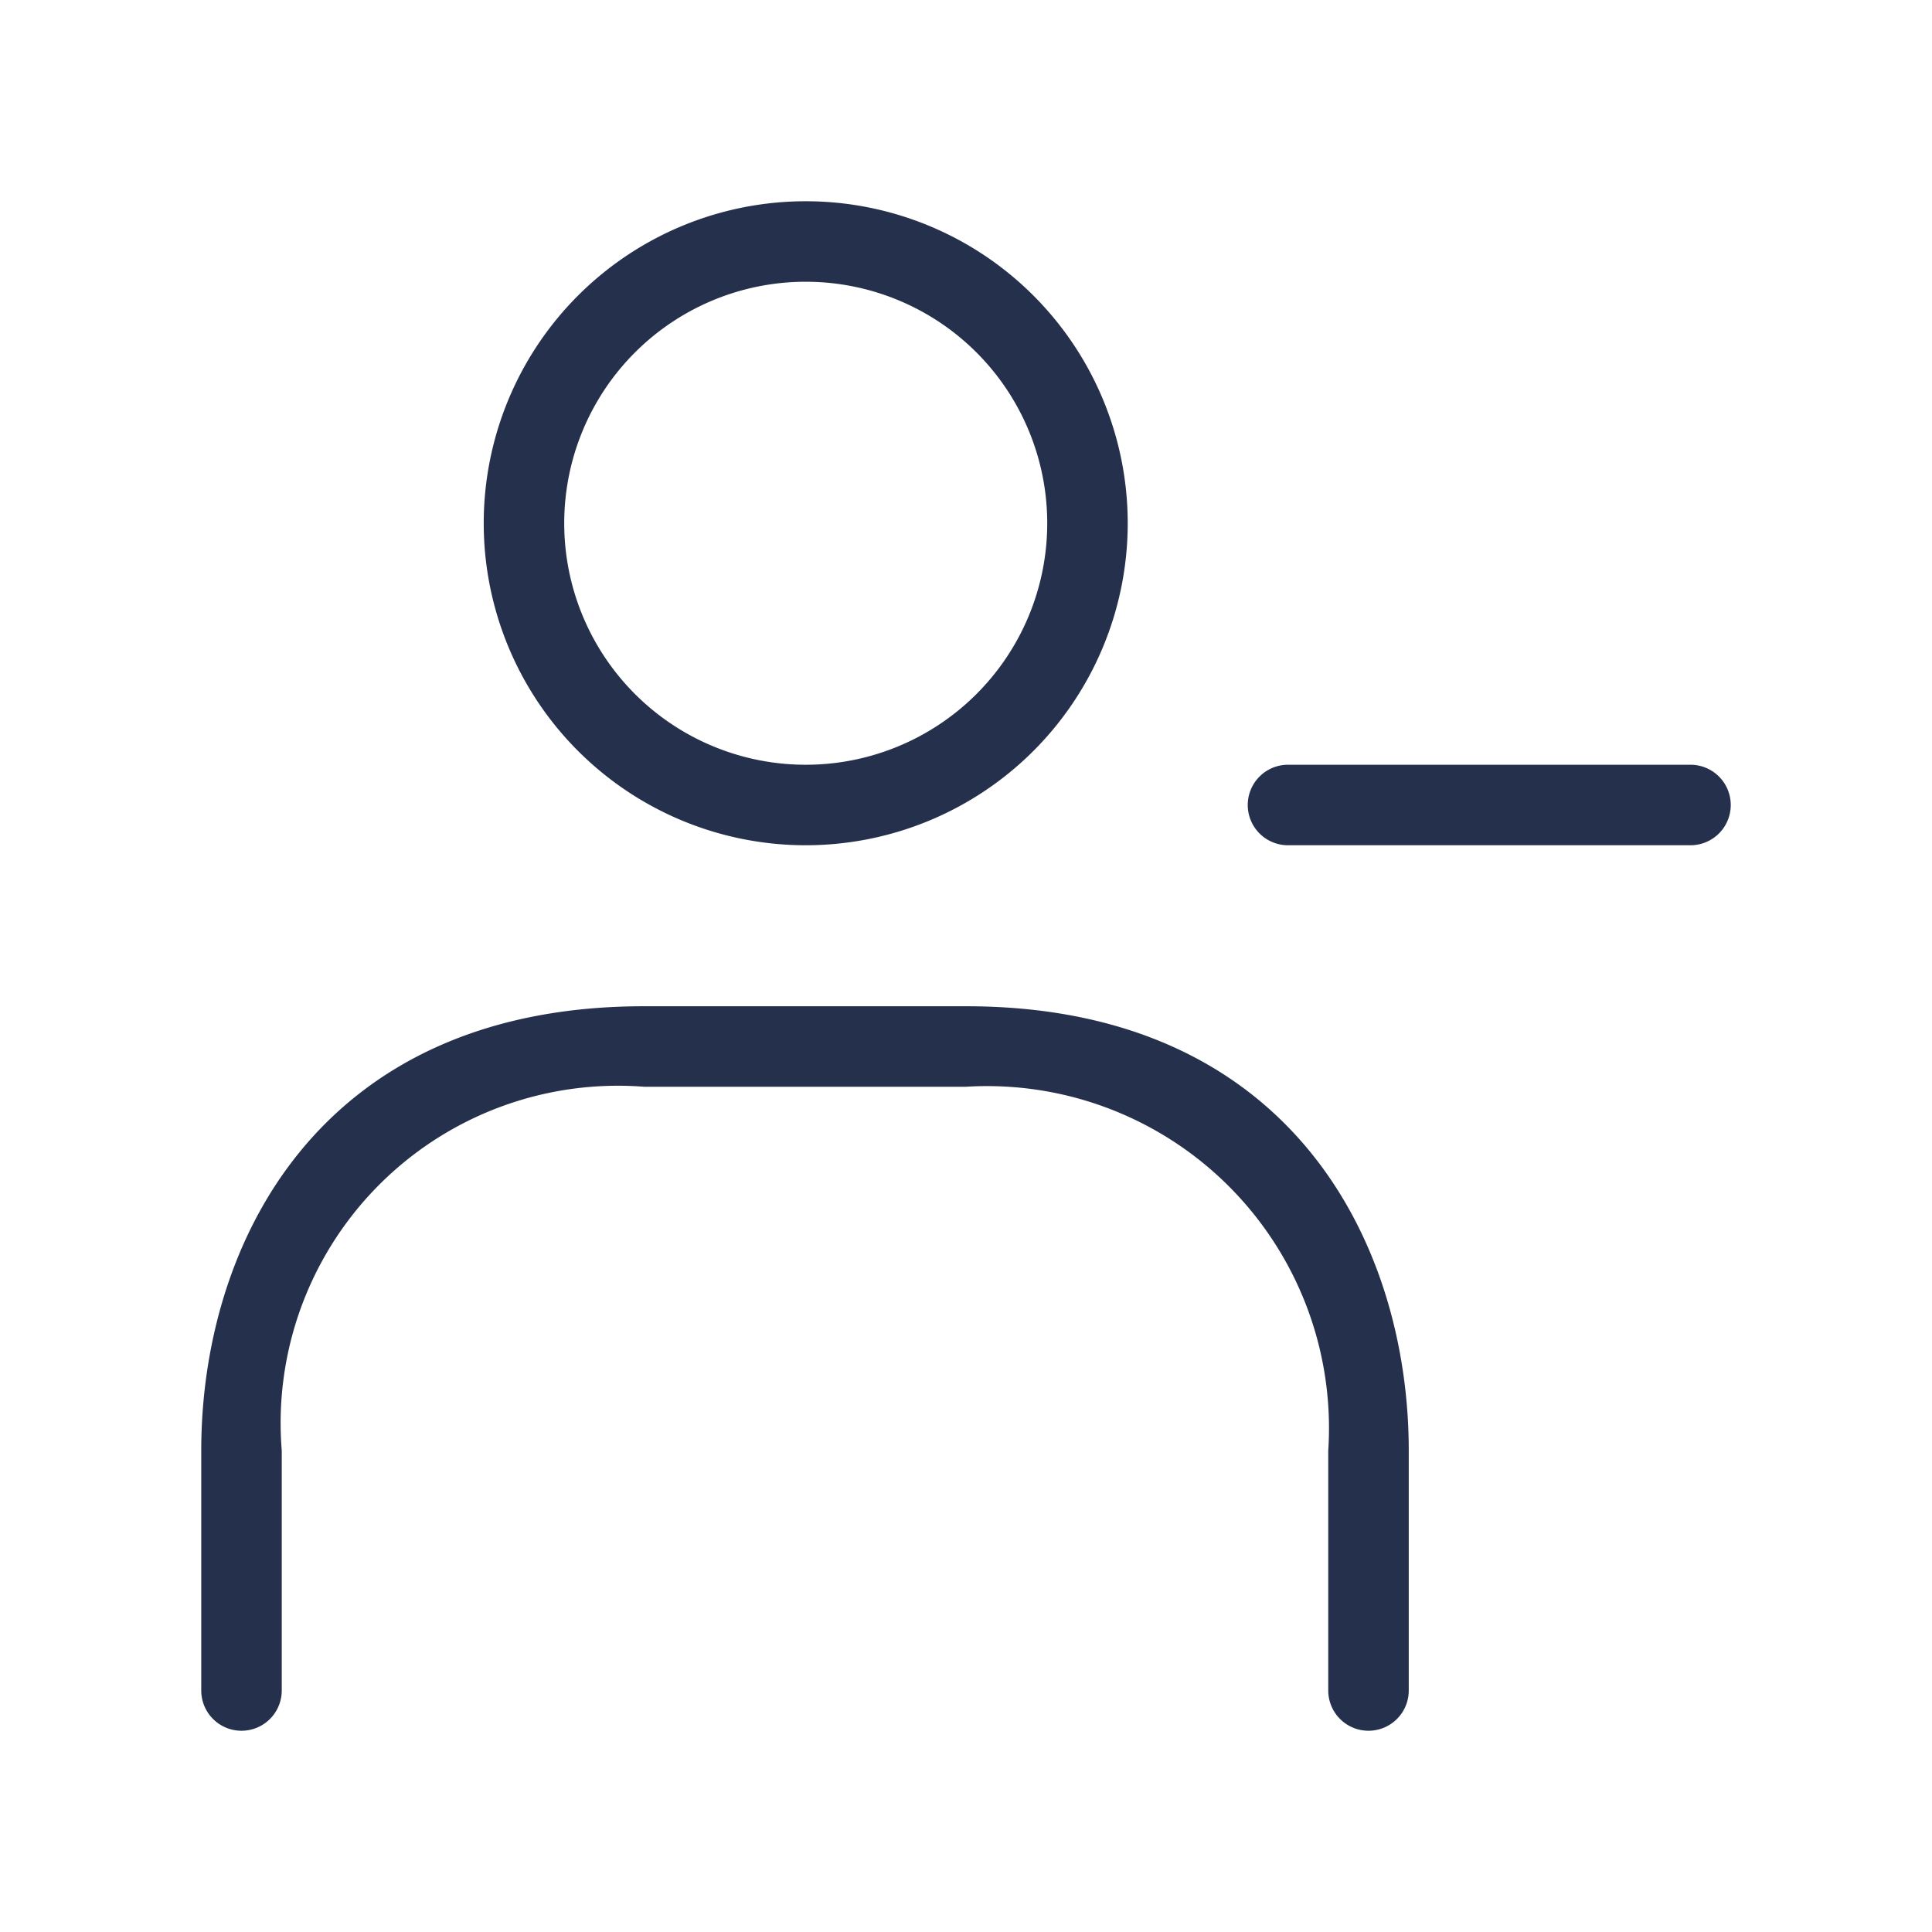 <svg id="Layer" xmlns="http://www.w3.org/2000/svg" viewBox="0 0 24 24"><defs><style>.cls-1{fill:#25314c;}</style></defs><path id="user-minus-alt" class="cls-1" d="M21.5,10a.5.5,0,0,1-.5.5H16a.5.5,0,0,1,0-1h5A.5.5,0,0,1,21.5,10ZM6.009,6.5a4,4,0,1,1,4,4A4,4,0,0,1,6.009,6.5Zm1,0a3,3,0,1,0,3-3A3,3,0,0,0,7.009,6.5ZM12,12.5H8c-4.06,0-5.5,2.973-5.5,5.519V21a.5.5,0,0,0,1,0V18.019A4.19,4.19,0,0,1,8,13.5h4a4.248,4.248,0,0,1,4.5,4.519V21a.5.5,0,0,0,1,0V18.019C17.5,15.473,16.06,12.5,12,12.5Z"/></svg>